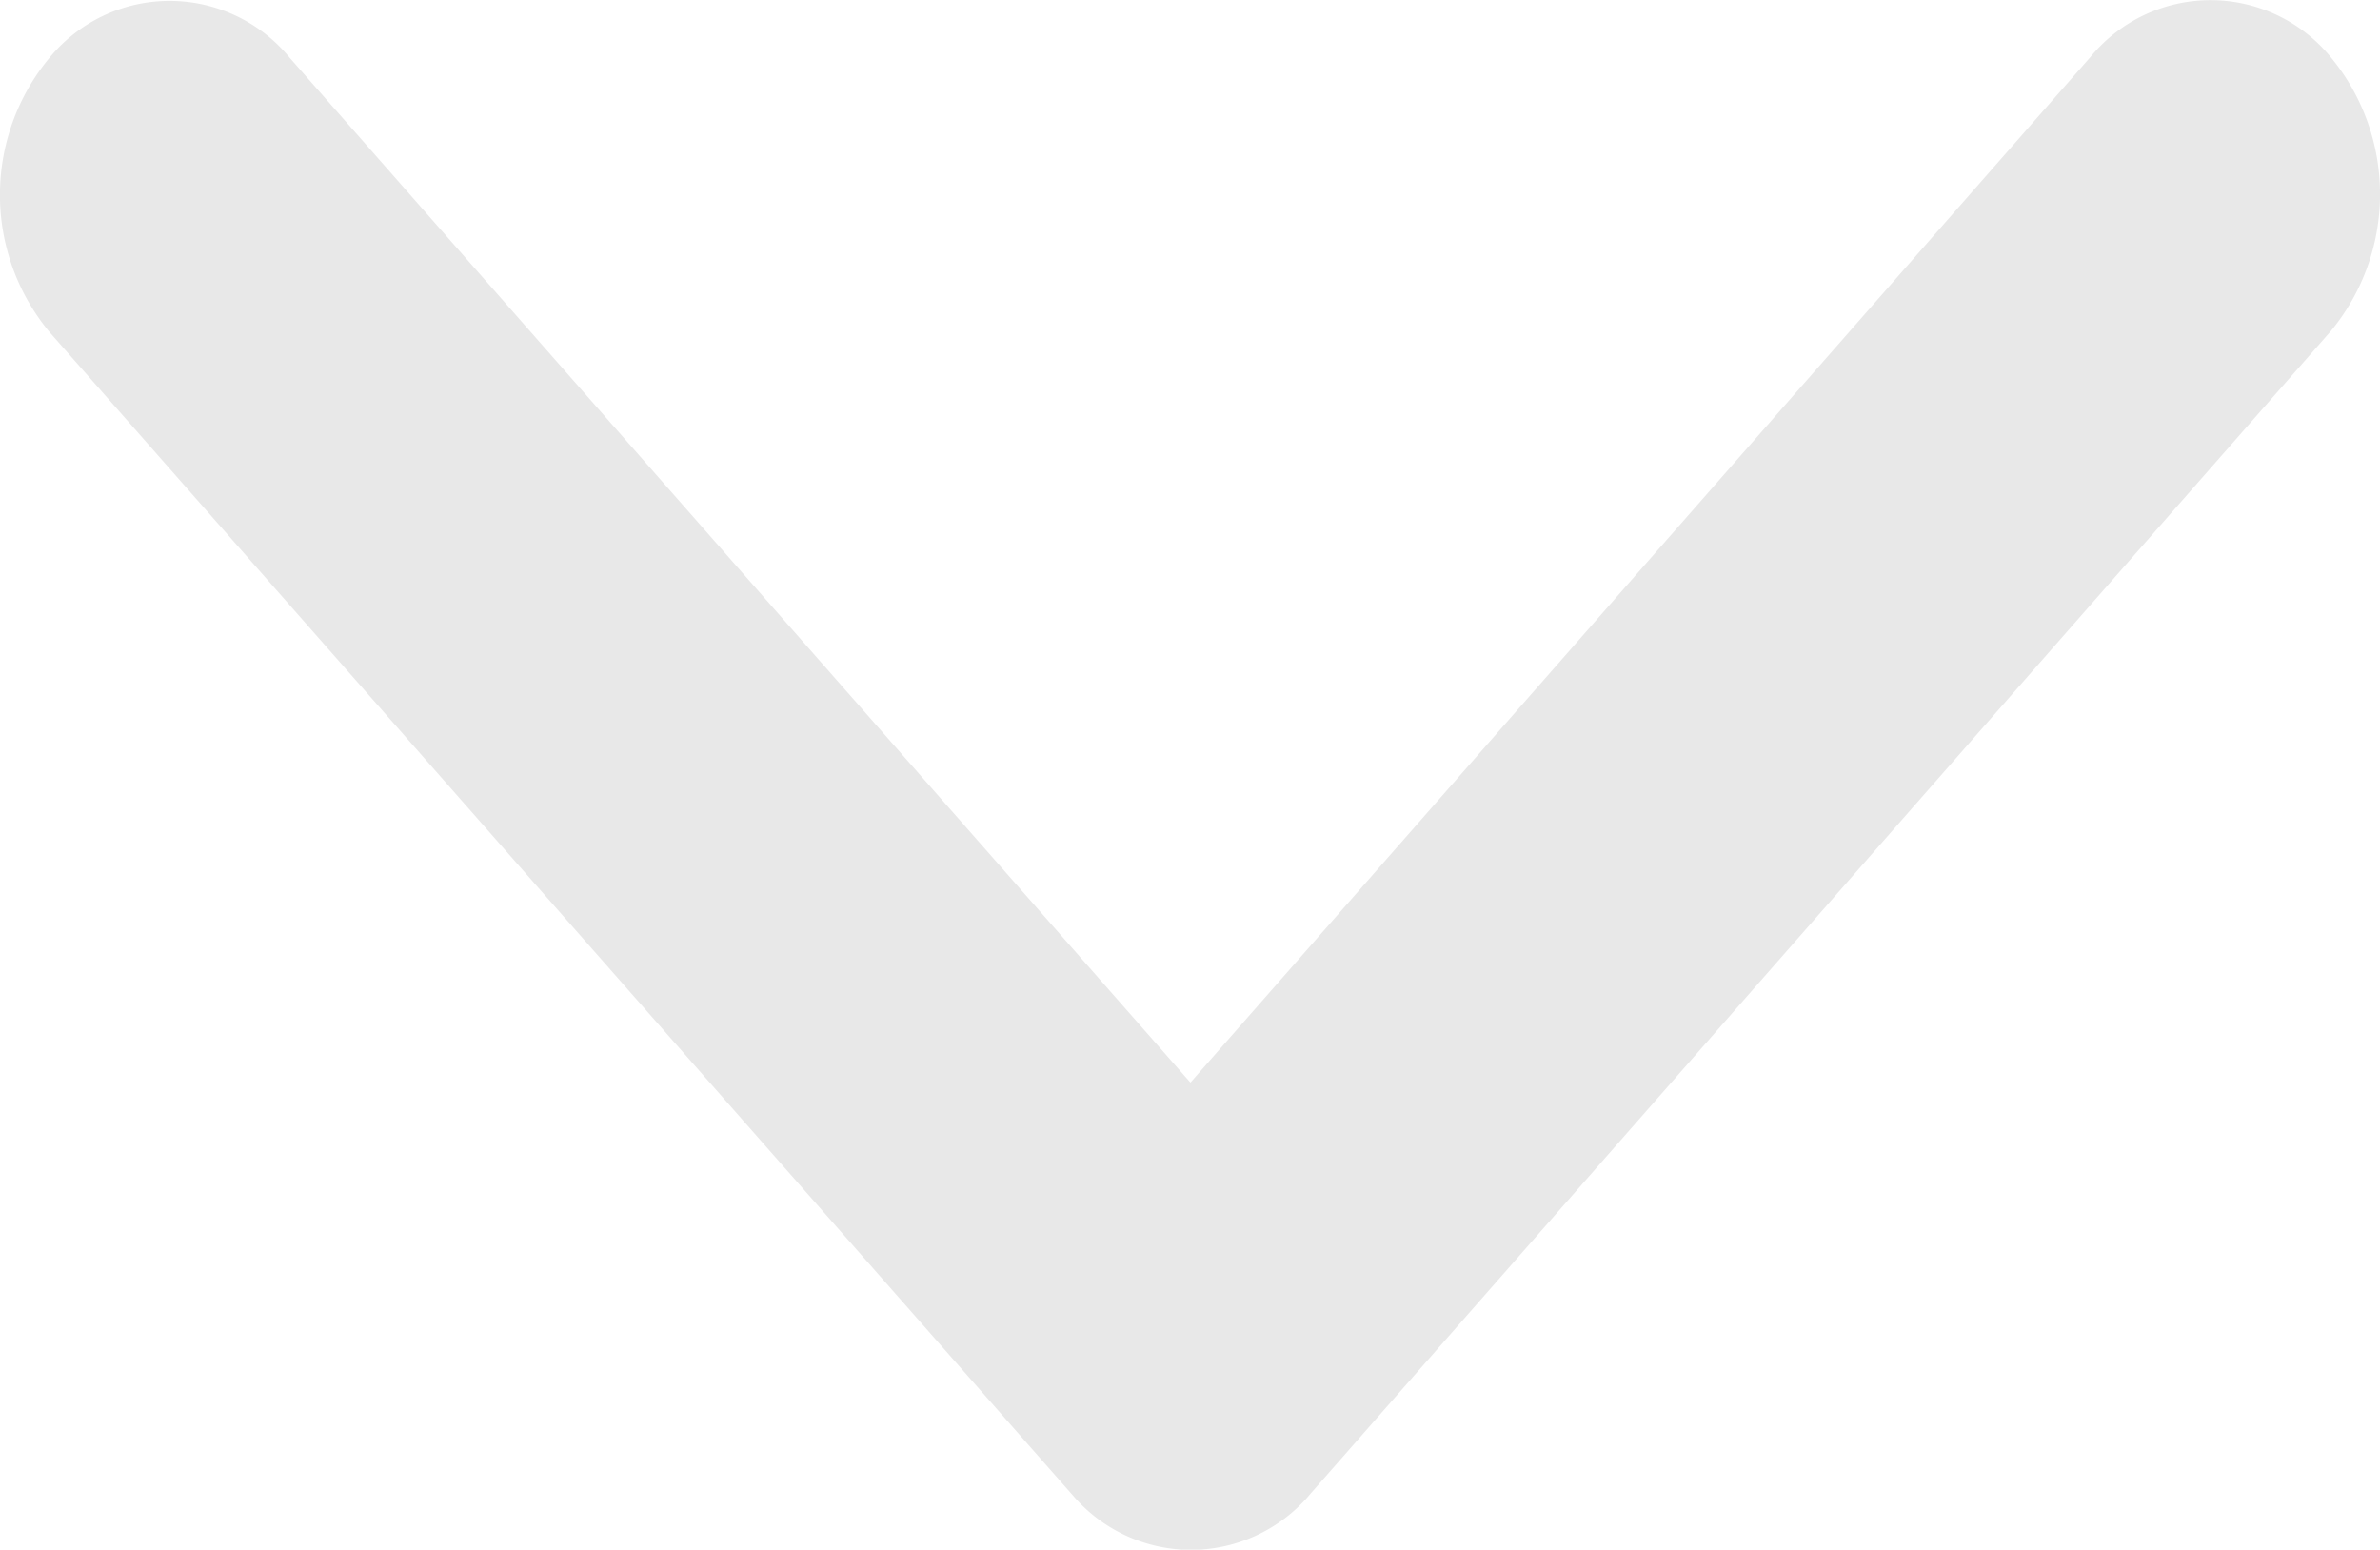 <svg xmlns="http://www.w3.org/2000/svg" width="16.2" height="10.547" viewBox="0 0 16.2 10.547"><defs><style>.a{fill:#e8e8e8;}</style></defs><path class="a" d="M14.291,18.614l6.126-6.98a1.057,1.057,0,0,1,1.635,0,1.464,1.464,0,0,1,0,1.867l-6.941,7.908a1.057,1.057,0,0,1-1.6.038L6.525,13.506a1.46,1.46,0,0,1,0-1.867,1.057,1.057,0,0,1,1.635,0Z" transform="translate(-6.188 -11.246)"/></svg>